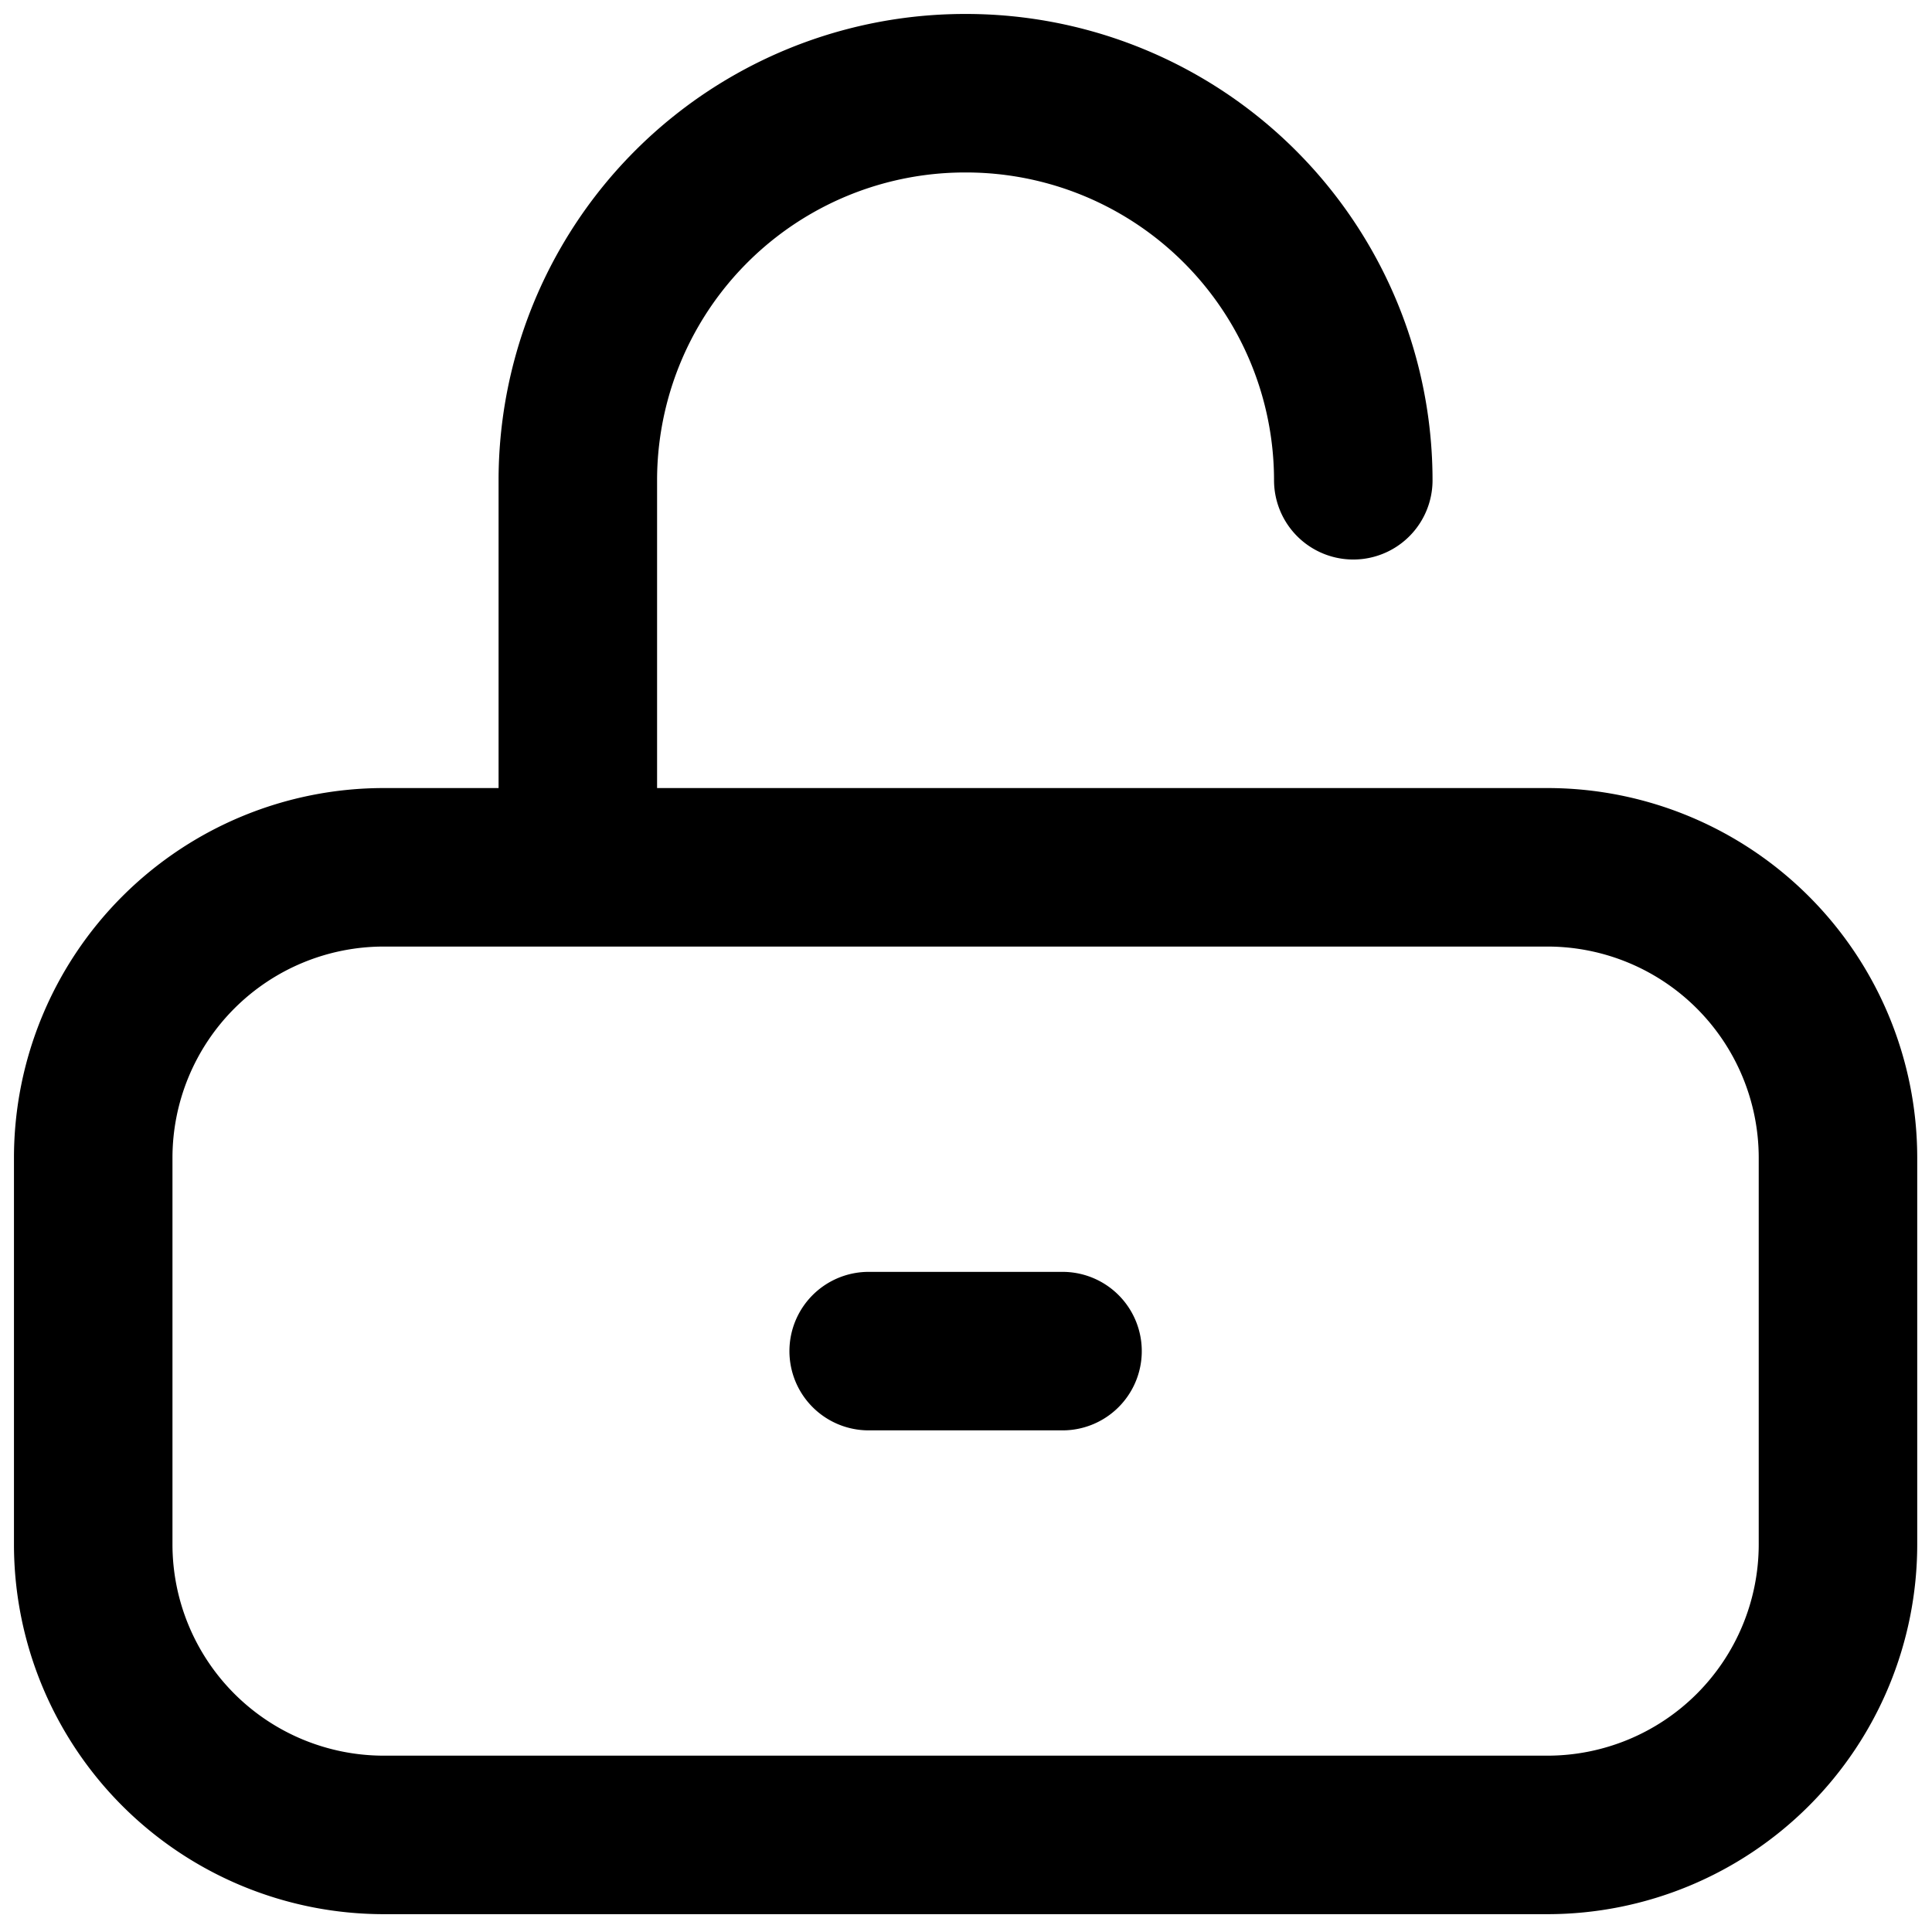 <svg xmlns="http://www.w3.org/2000/svg" viewBox="0 0 24 24" fill="none">
	<path stroke="currentColor" stroke-linecap="round" stroke-linejoin="round" stroke-width="1.969" d="M13.199 16.784h-2.408m-3.613-6.01V5.966a4.81 4.81 0 0 1 4.817-4.808 4.81 4.81 0 0 1 4.816 4.808M4.771 22.794H19.22a3.61 3.61 0 0 0 3.612-3.606V14.38a3.61 3.61 0 0 0-3.612-3.606H4.77a3.61 3.61 0 0 0-3.612 3.606v4.808a3.61 3.61 0 0 0 3.612 3.606" />
</svg>
